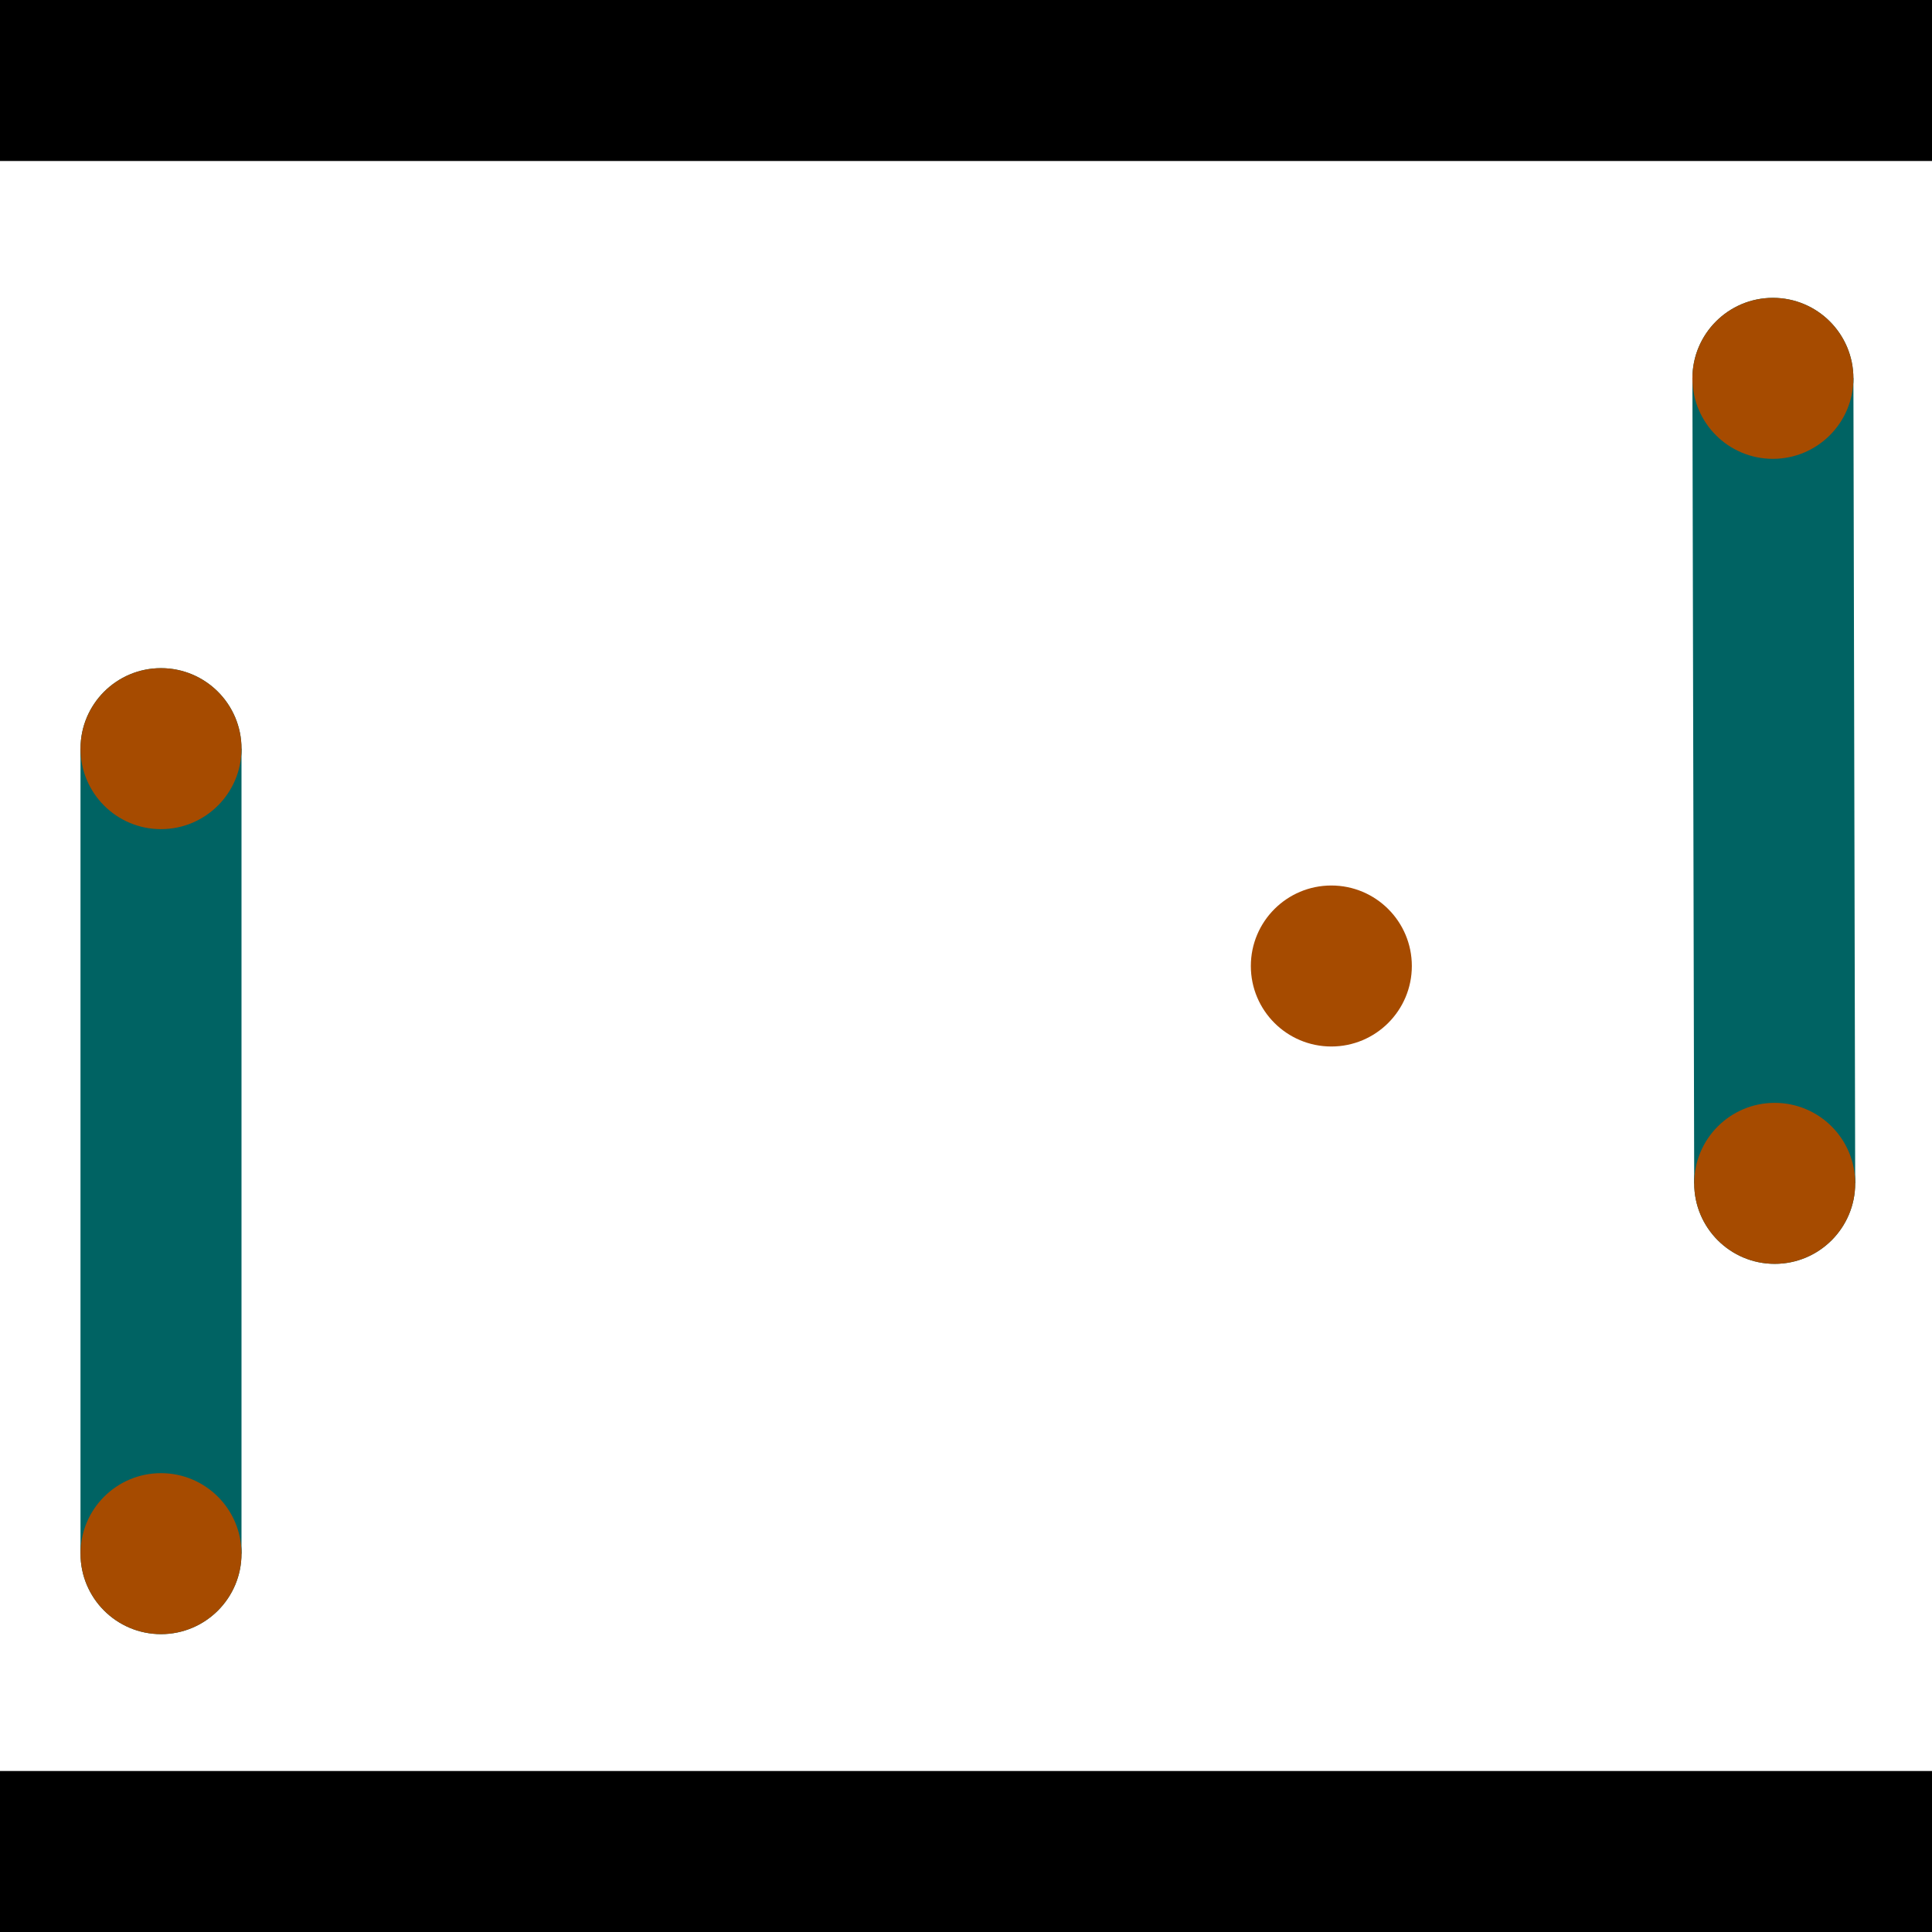 <?xml version="1.0" encoding="utf-8"?> <!-- Generator: Adobe Illustrator 13.0.0, SVG Export Plug-In . SVG Version: 6.00 Build 14948)  --> <svg version="1.2" baseProfile="tiny" id="Layer_1" xmlns="http://www.w3.org/2000/svg" xmlns:xlink="http://www.w3.org/1999/xlink" x="0px" y="0px" width="512px" height="512px" viewBox="0 0 512 512" xml:space="preserve">
<rect x="0" y="0" width="512" height="512" fill="#333333" stroke="none"/>
<polygon points="0,0 512,0 512,512 0,512" style="fill:#ffffff; stroke:#000000;stroke-width:0"/>
<polygon points="21.333,198.4 64,198.4 64,411.733 21.333,411.733" style="fill:#006363; stroke:#000000;stroke-width:0"/>
<circle fill="#006363" stroke="#006363" stroke-width="0" cx="42.667" cy="198.4" r="21.333"/>
<circle fill="#006363" stroke="#006363" stroke-width="0" cx="42.667" cy="411.733" r="21.333"/>
<polygon points="448.505,100.314 491.172,100.219 491.647,313.552 448.98,313.647" style="fill:#006363; stroke:#000000;stroke-width:0"/>
<circle fill="#006363" stroke="#006363" stroke-width="0" cx="469.838" cy="100.267" r="21.333"/>
<circle fill="#006363" stroke="#006363" stroke-width="0" cx="470.314" cy="313.6" r="21.333"/>
<polygon points="1256,469.333 256,1469.33 -744,469.333" style="fill:#000000; stroke:#000000;stroke-width:0"/>
<polygon points="-744,42.667 256,-957.333 1256,42.667" style="fill:#000000; stroke:#000000;stroke-width:0"/>
<circle fill="#a64b00" stroke="#a64b00" stroke-width="0" cx="42.667" cy="198.4" r="21.333"/>
<circle fill="#a64b00" stroke="#a64b00" stroke-width="0" cx="42.667" cy="411.733" r="21.333"/>
<circle fill="#a64b00" stroke="#a64b00" stroke-width="0" cx="469.838" cy="100.267" r="21.333"/>
<circle fill="#a64b00" stroke="#a64b00" stroke-width="0" cx="470.314" cy="313.6" r="21.333"/>
<circle fill="#a64b00" stroke="#a64b00" stroke-width="0" cx="352.819" cy="256" r="21.333"/>
</svg>
